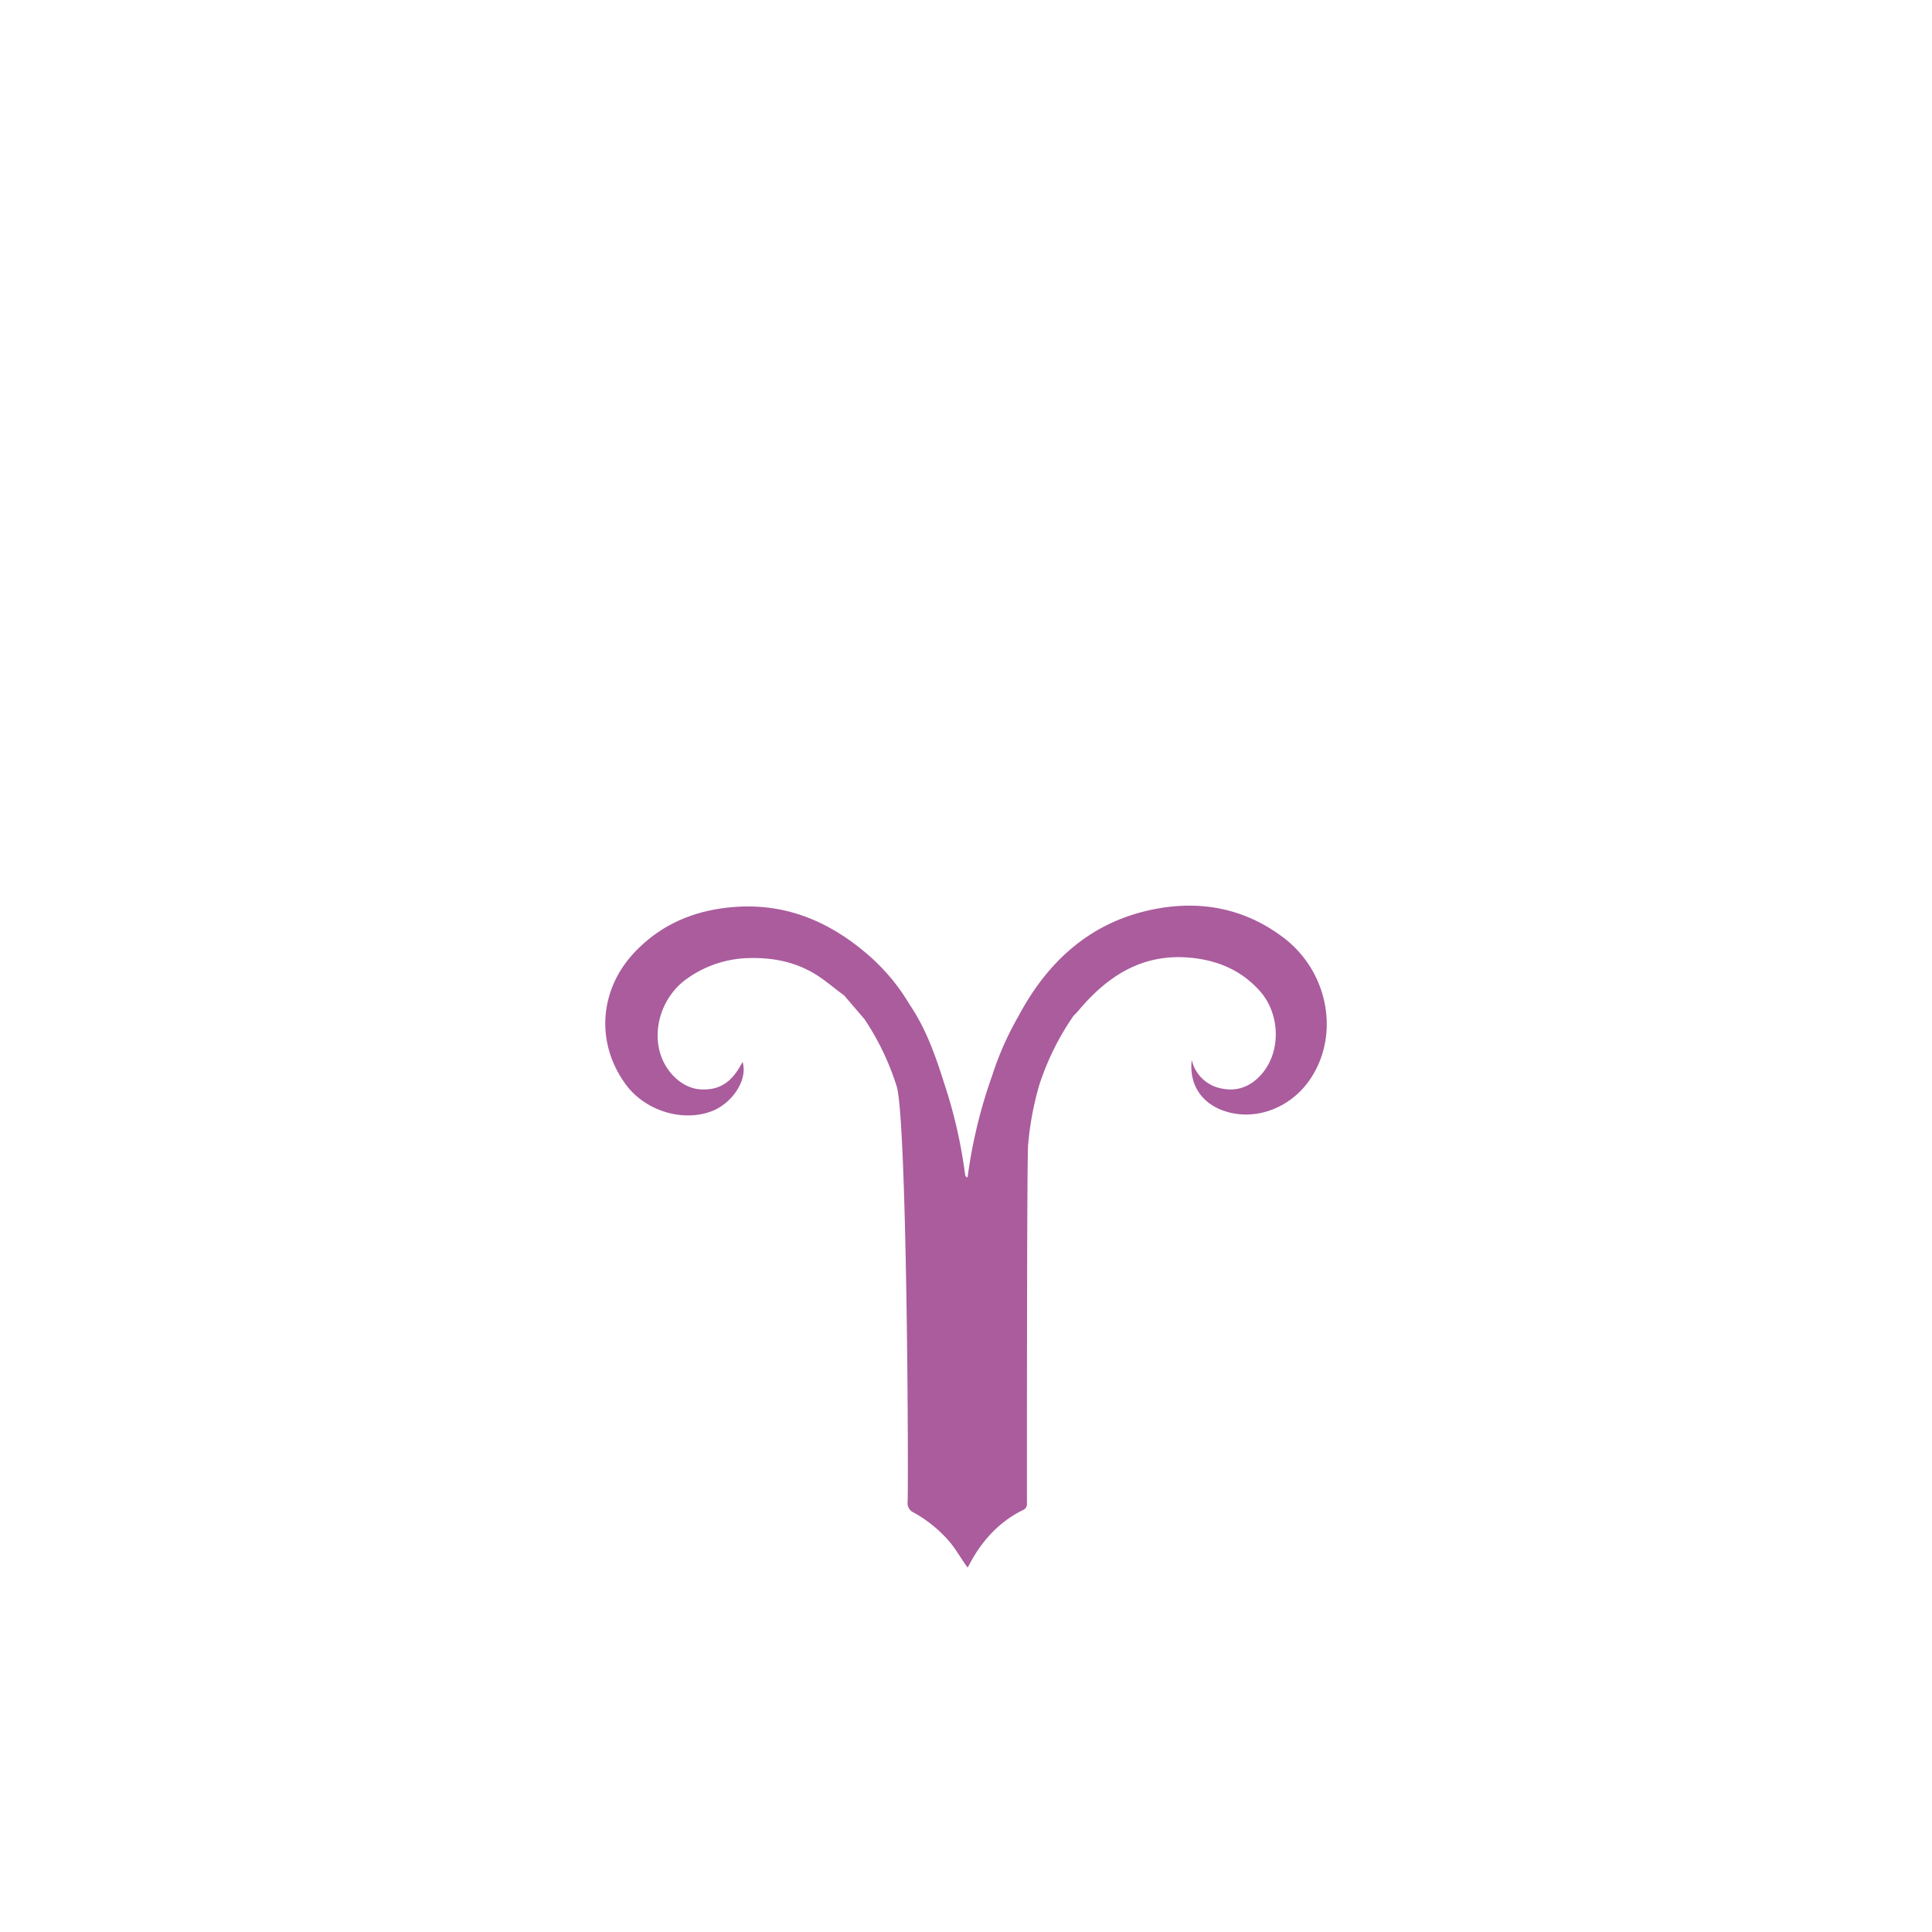 <svg id="Layer_1" data-name="Layer 1" xmlns="http://www.w3.org/2000/svg" viewBox="0 0 566.93 566.93"><defs><style>.cls-1{fill:#aa5c9d;}</style></defs><path class="cls-1" d="M376.44,275c-11.78-8.83-25.12-11-39.11-7.92-17.75,3.92-30,15.25-38.41,31h0a90.28,90.28,0,0,0-7.75,17.47,145.54,145.54,0,0,0-7.24,29.93c-.65-.12-.71-.61-.76-1.06a143.45,143.45,0,0,0-6.16-26.7c-2.52-8-5.31-15.9-10.07-22.91a58.87,58.87,0,0,0-12.31-14.71c-11.91-10.27-25.36-15.58-41.29-13.75-10.49,1.2-19.51,5.18-26.93,12.88-10.53,10.95-11.77,26.69-2.82,38.94,5.64,7.71,16.41,11.1,25,8,6.19-2.24,10.94-9.24,9.31-14.57-3.07,6-6.74,8.41-12.4,8.06-4.92-.3-9.69-4.44-11.59-10-2.7-8,.61-17.55,7.74-22.52a32.4,32.4,0,0,1,18.18-6c6.71-.17,13,1,18.85,4.39,3.24,1.89,6,4.4,9,6.54h0l0,0h0l6,7h0a77,77,0,0,1,9.44,19.69c3,9.67,3.5,111.92,3.22,121.94a3,3,0,0,0,1.74,3.13,38.19,38.19,0,0,1,10.11,8.07c2.19,2.45,3.72,5.34,5.75,8.09.26-.47.42-.72.56-1,3.63-6.86,8.63-12.39,15.68-15.88a1.9,1.9,0,0,0,1.17-2c0-4.27-.05-100.85.34-105.13a89.09,89.09,0,0,1,3.3-17.67,77.82,77.82,0,0,1,10-20.19c.48-.5,1-1,1.43-1.51,8.75-10.44,19.16-17.09,33.54-15.51,7.8.86,14.39,3.78,19.67,9.63,6.05,6.7,6.38,17.82.58,24.47-3.07,3.52-7,5.18-11.64,4.23a11,11,0,0,1-8.86-8.4c-.84,7.09,2.79,12.73,9.63,15,8.94,3,19.24-.8,25-9.17C393.34,303.77,389.83,285,376.44,275Z"/></svg>